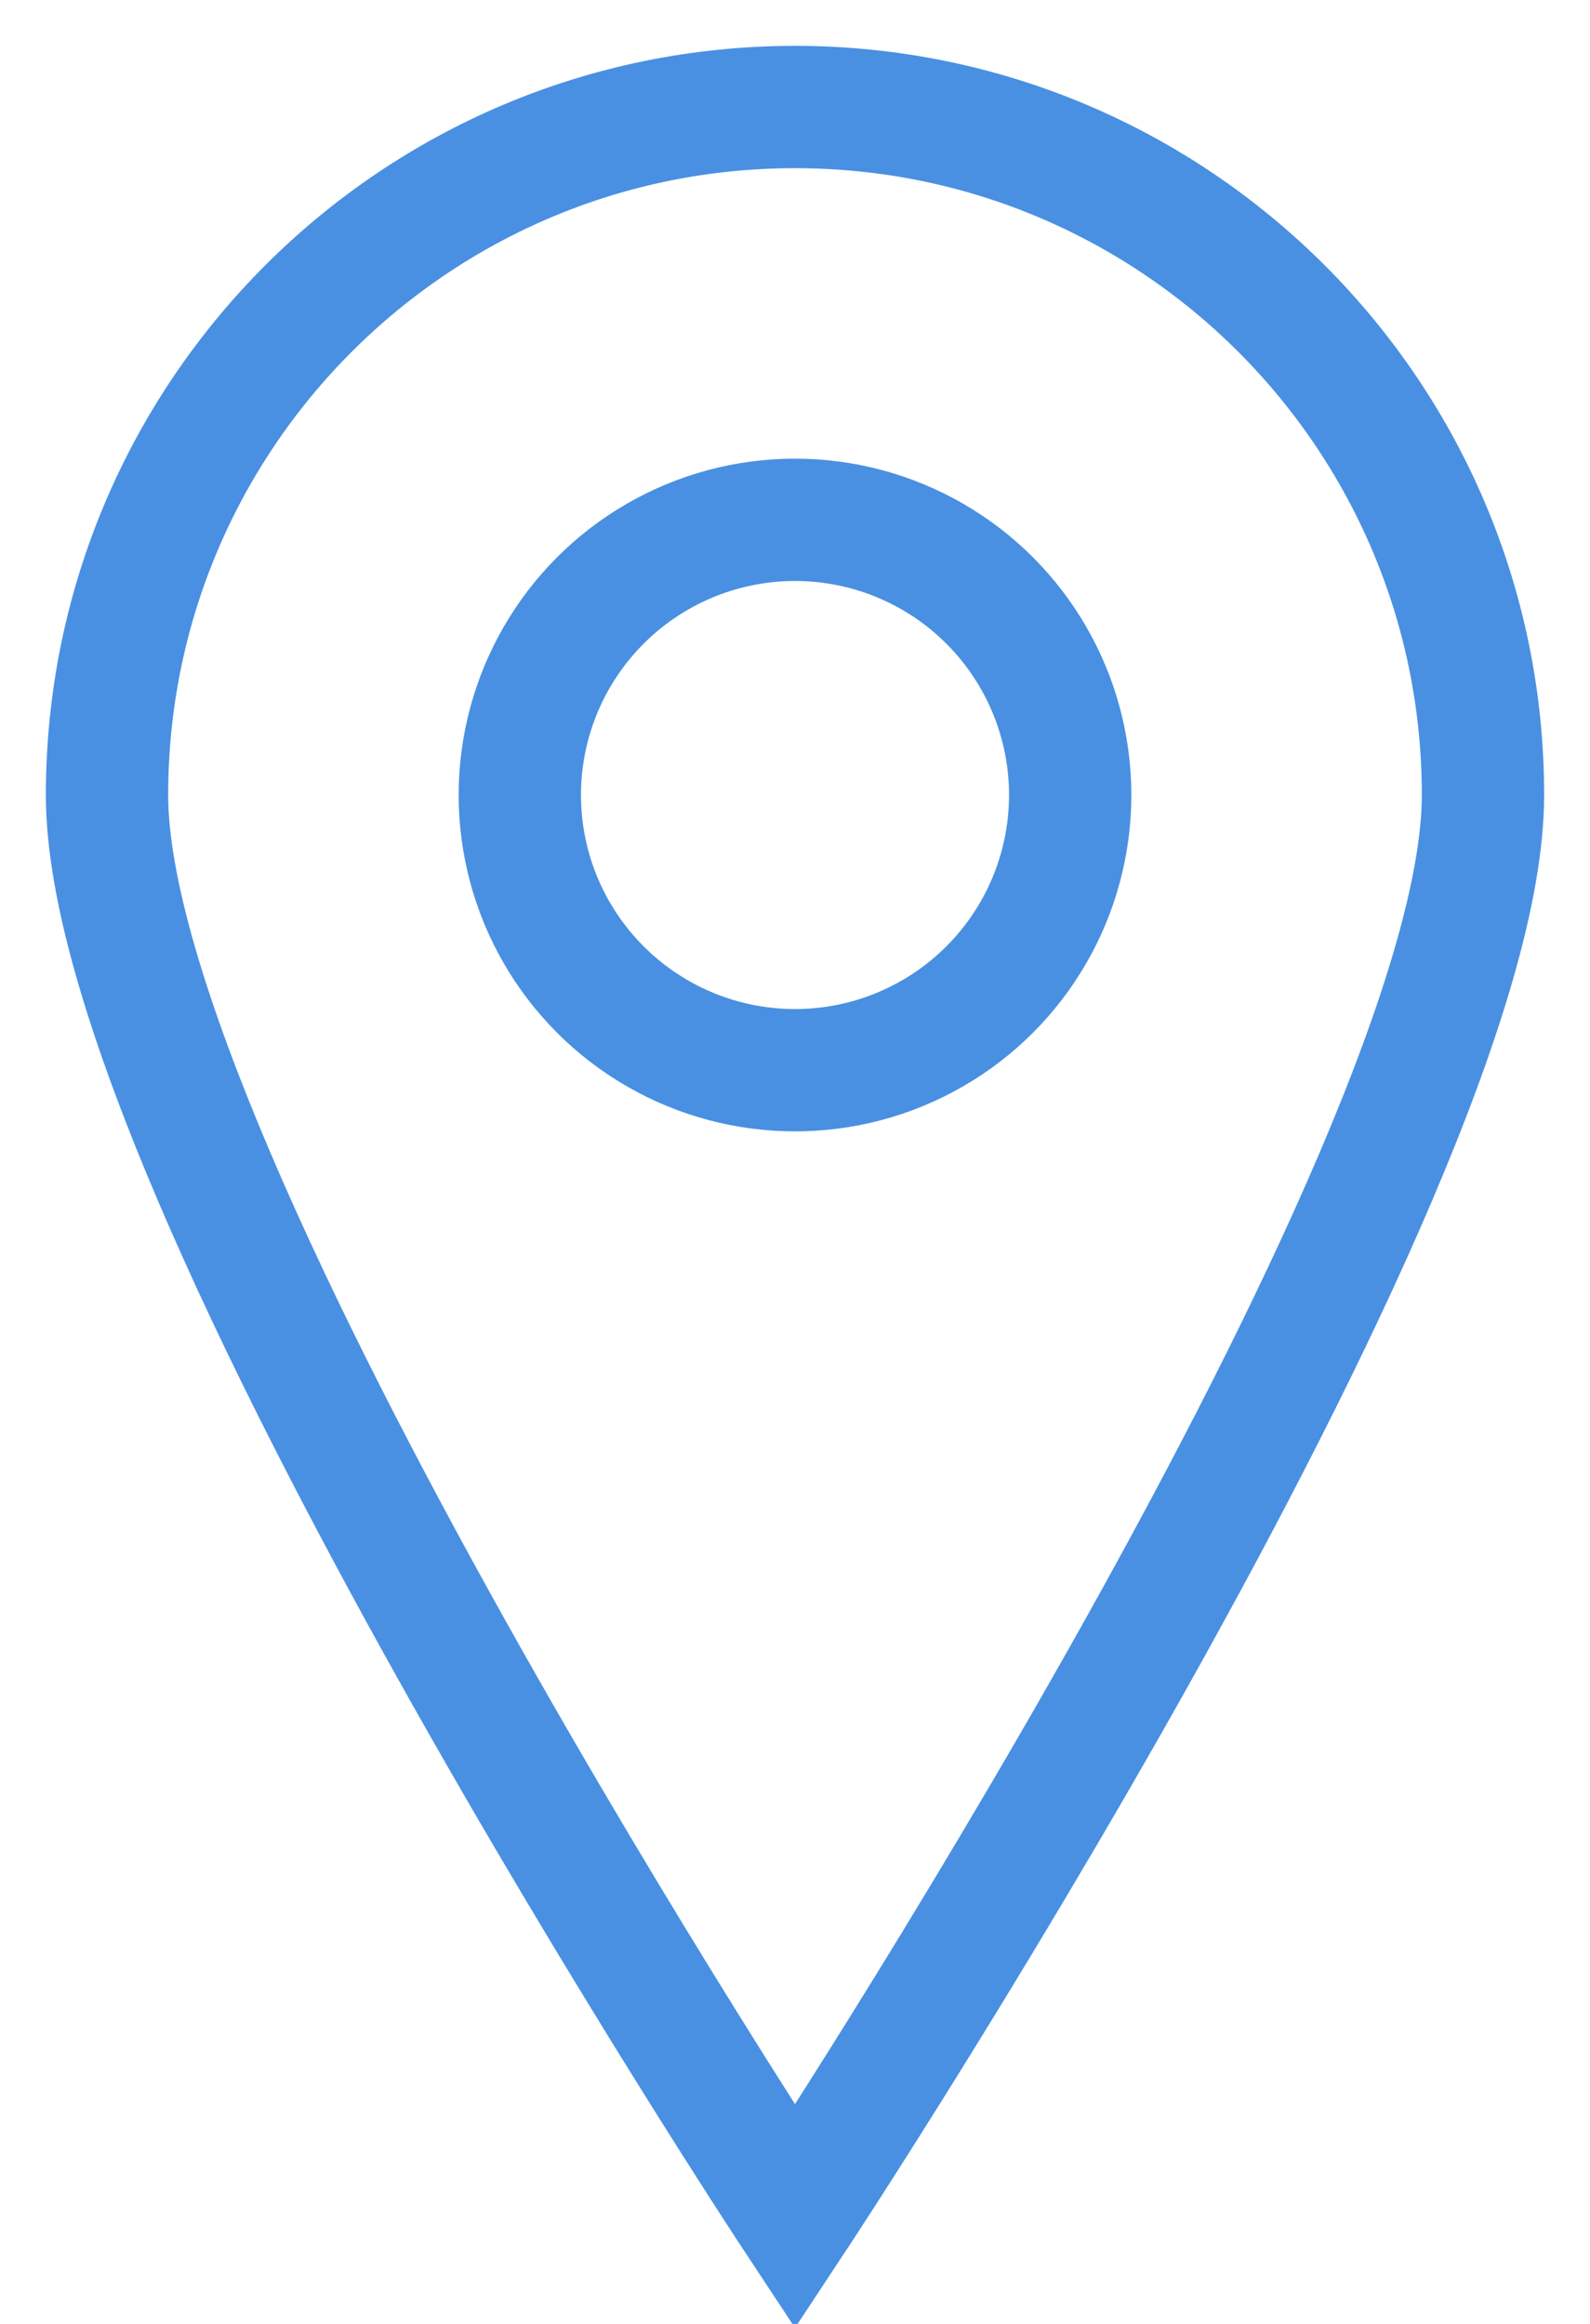 <?xml version="1.0" encoding="UTF-8"?>
<svg width="26px" height="38px" viewBox="0 0 26 38" version="1.1" xmlns="http://www.w3.org/2000/svg" xmlns:xlink="http://www.w3.org/1999/xlink">
    <!-- Generator: Sketch 40.3 (33839) - http://www.bohemiancoding.com/sketch -->
    <title>location pin 2.3.3.1</title>
    <desc>Created with Sketch.</desc>
    <defs></defs>
    <g id="Page-1" stroke="none" stroke-width="1" fill="none" fill-rule="evenodd">
        <g id="Camp-Page" transform="translate(-364, -14012)">
            <g id="location-pin-2.3.3.1" transform="translate(359, 14013)">
                <g id="Group">
                    <g id="Outline_Icons" transform="translate(6, 0)" stroke-width="2" stroke="#4990E2">
                        <g id="Group">
                            <path d="M23.25,12 C23.25,18.216 12,35.25 12,35.25 C12,35.25 0.75,18.216 0.75,12 C0.75,5.787 5.785,0.75 12,0.75 C18.213,0.75 23.25,5.787 23.25,12 L23.25,12 Z" id="Shape"></path>
                            <circle id="Oval" cx="12" cy="12" r="4.5"></circle>
                        </g>
                    </g>
                    <g id="invisible_shape">
                        <rect id="Rectangle-path" x="0" y="0" width="36" height="36"></rect>
                    </g>
                </g>
            </g>
        </g>
    </g>
</svg>